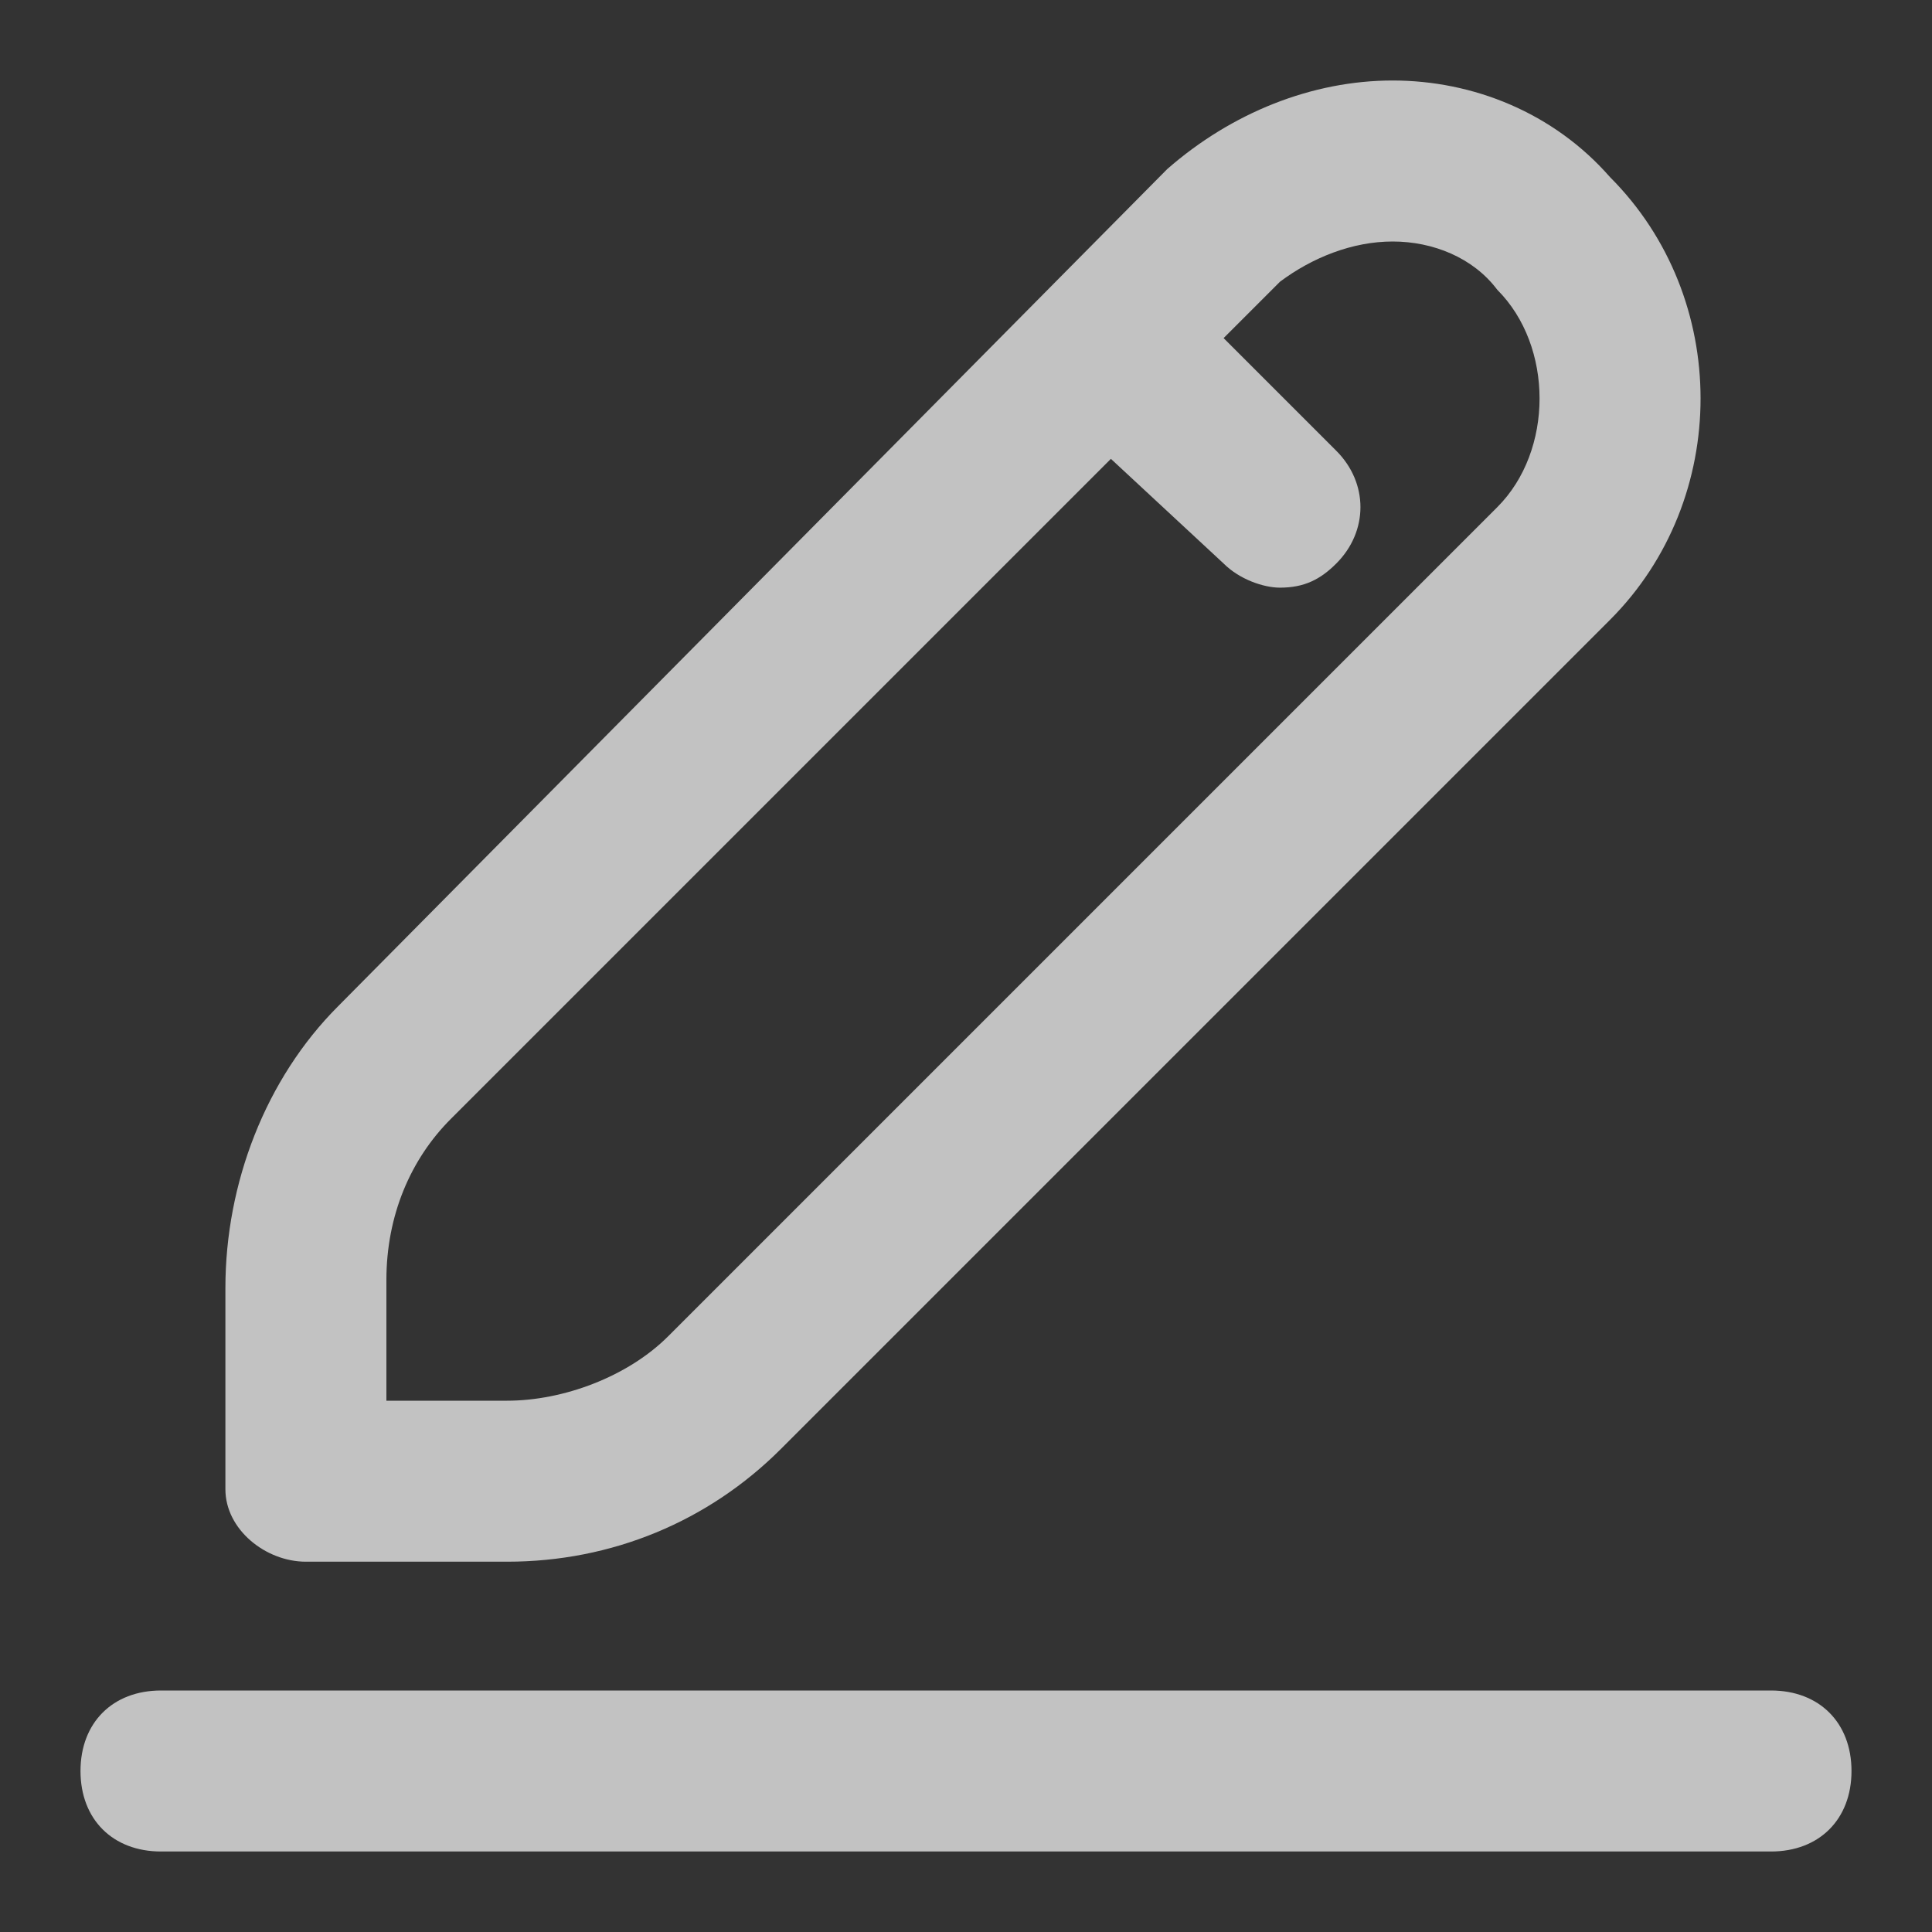 <svg width="24" height="24" viewBox="0 0 24 24" fill="none" xmlns="http://www.w3.org/2000/svg">
<rect x="0" y="0" width="24" height="24" fill="#333333" stroke="none"/>
<path d="M3.8 19.4H6.3C7.6 19.4 8.8 18.9 9.7 18L20 7.7C21.5 6.2 21.5 3.7 20 2.2C19.3 1.4 18.3 1 17.3 1C16.3 1 15.3 1.4 14.5 2.1L4.2 12.5C3.3 13.4 2.8 14.7 2.8 16V18.5C2.8 19 3.3 19.4 3.8 19.4ZM4.8 15.9C4.8 15.1 5.1 14.4 5.6 13.9L13.8 5.7L15.2 7C15.4 7.2 15.7 7.3 15.9 7.3C16.2 7.3 16.4 7.2 16.6 7C17 6.6 17 6 16.6 5.6L15.2 4.2L15.9 3.5C16.3 3.2 16.8 3 17.3 3C17.8 3 18.3 3.2 18.6 3.6C19.3 4.3 19.3 5.6 18.6 6.3L8.3 16.6C7.8 17.1 7 17.4 6.3 17.4H4.8V15.9Z" fill="white" fill-opacity="0.7"/>
<path d="M22 21H2C1.4 21 1 21.4 1 22C1 22.6 1.4 23 2 23H22C22.6 23 23 22.6 23 22C23 21.4 22.6 21 22 21Z" fill="white" fill-opacity="0.7"/>
</svg>

